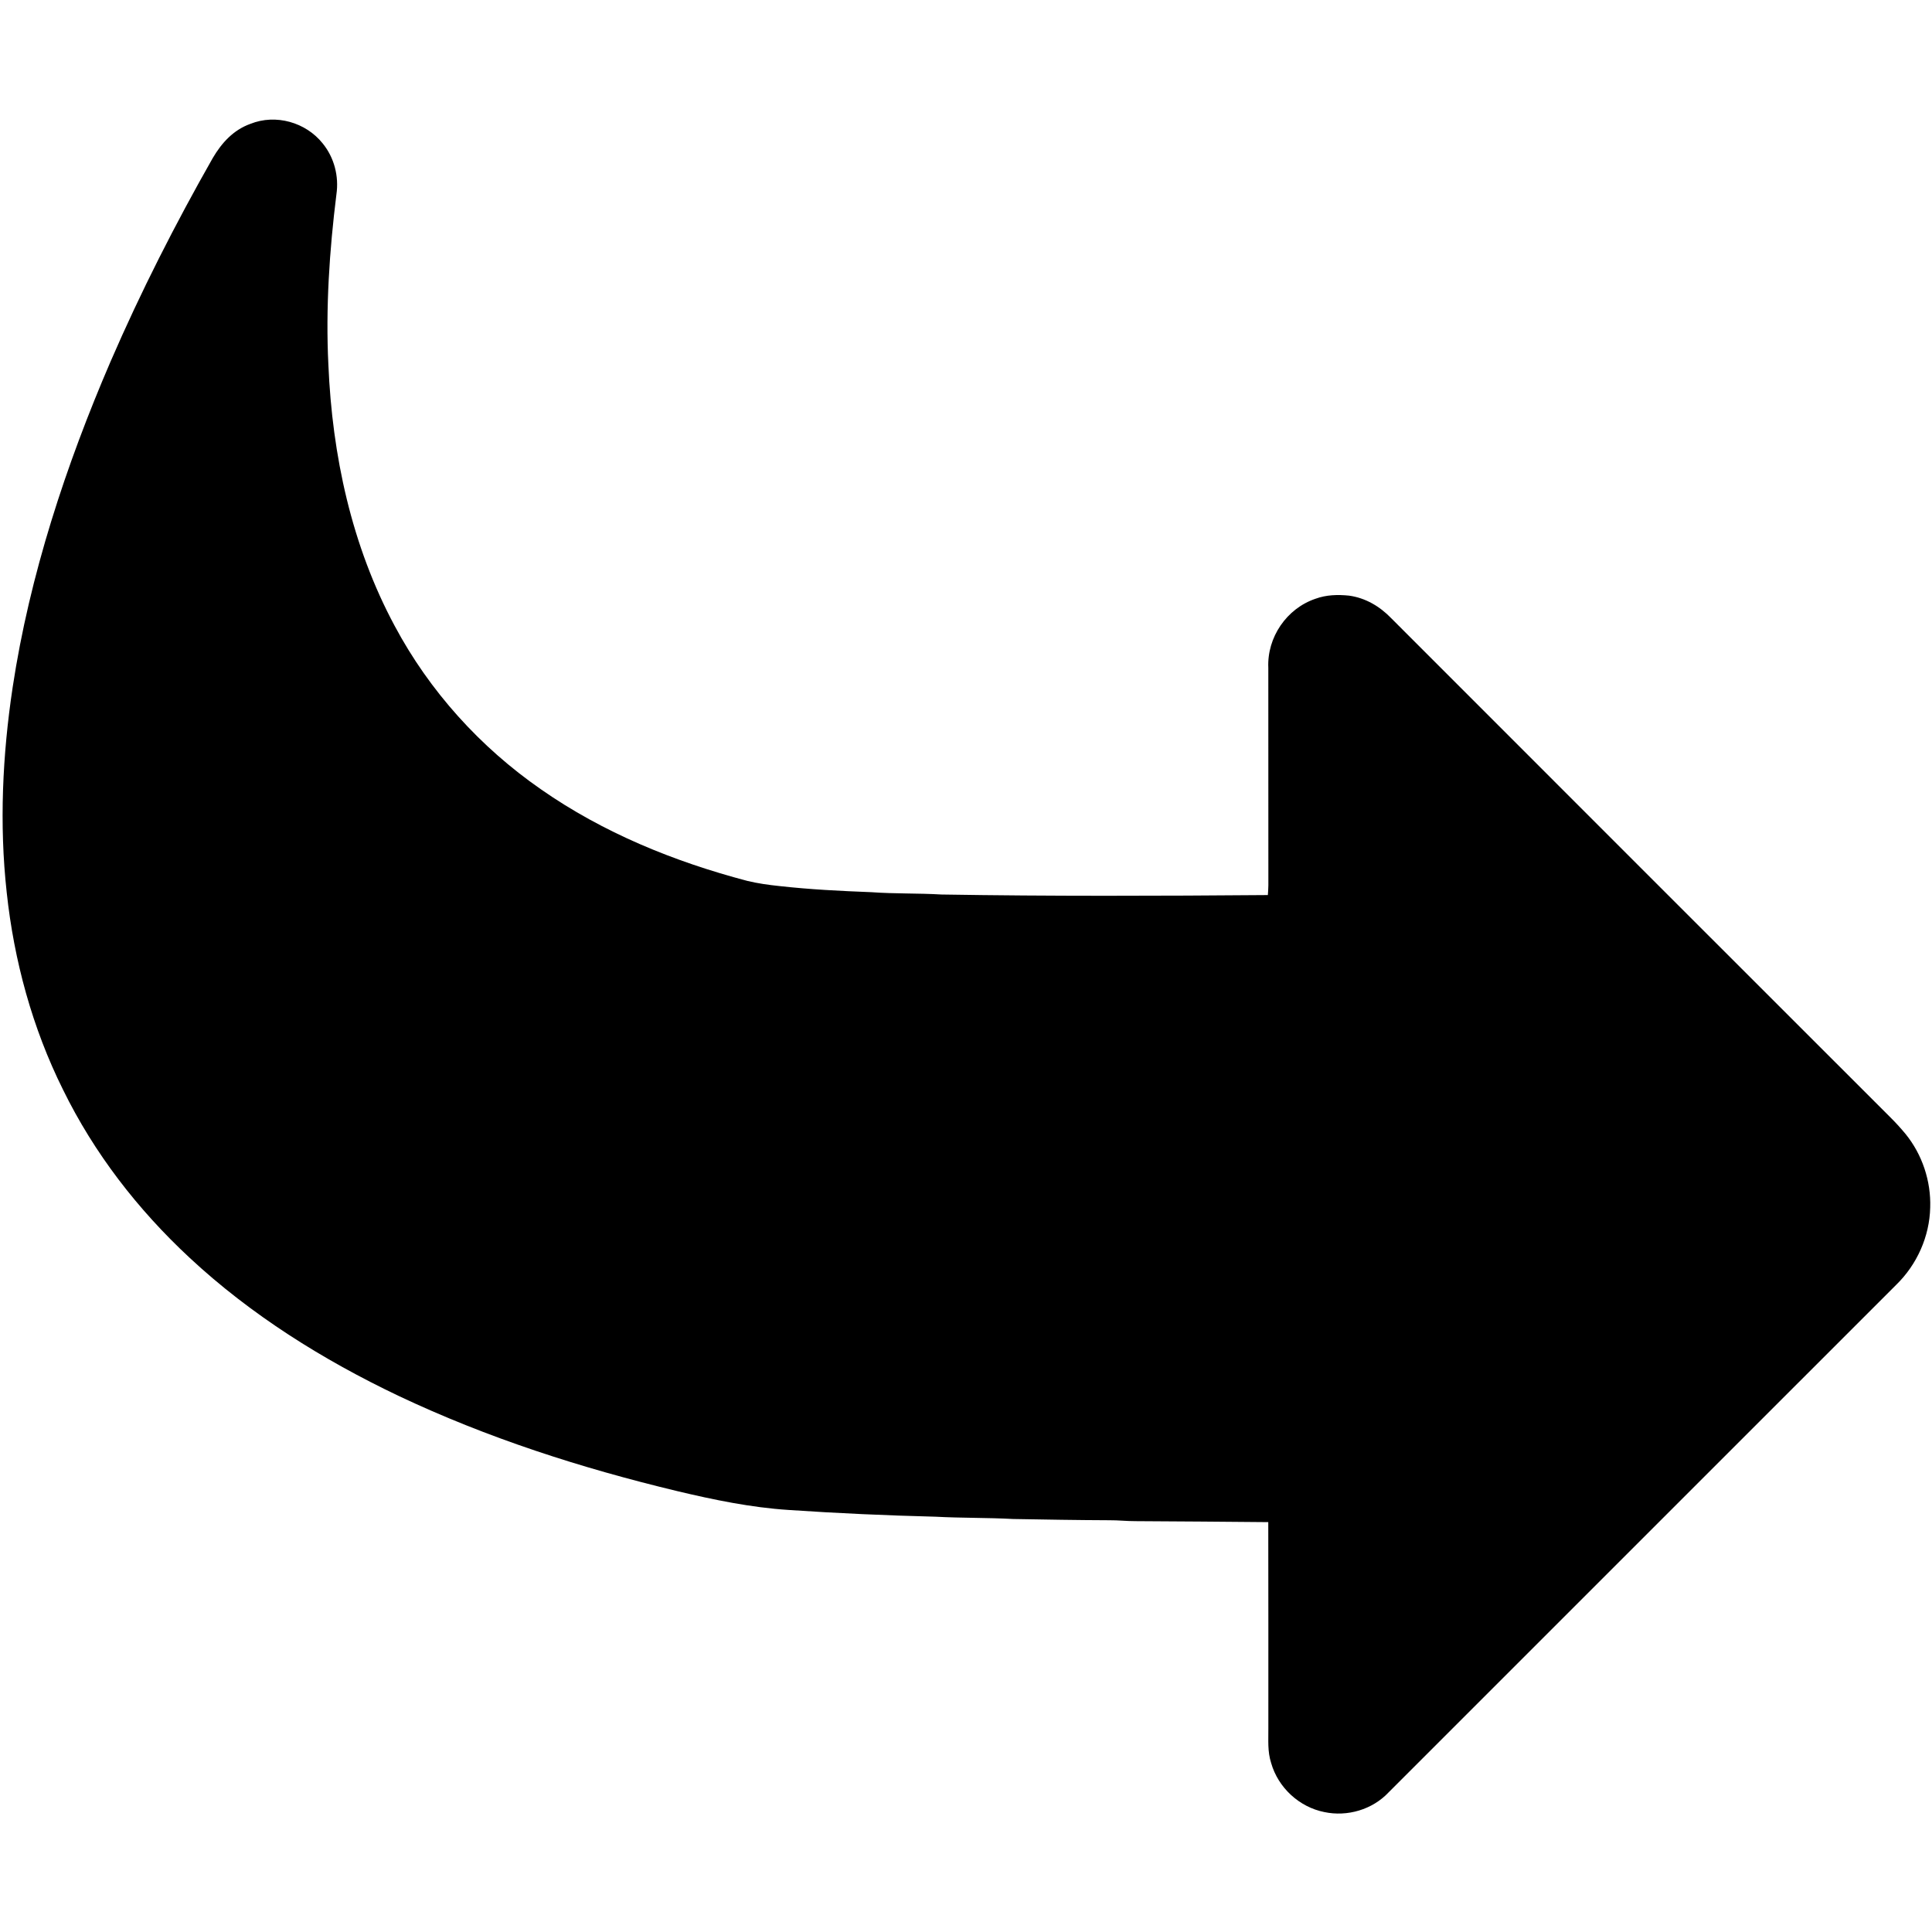 <?xml version="1.0" encoding="UTF-8" standalone="no"?>
<svg
   xmlns:dc="http://purl.org/dc/elements/1.1/"
   xmlns:cc="http://creativecommons.org/ns#"
   xmlns:rdf="http://www.w3.org/1999/02/22-rdf-syntax-ns#"
   xmlns:svg="http://www.w3.org/2000/svg"
   xmlns="http://www.w3.org/2000/svg"
   xmlns:sodipodi="http://sodipodi.sourceforge.net/DTD/sodipodi-0.dtd"
   xmlns:inkscape="http://www.inkscape.org/namespaces/inkscape"
   viewBox="0 0 1024 1024"
   height="1024.0pt"
   width="1024.0pt"
   version="1.1"
   id="svg4840"
   sodipodi:docname="Reply.svg"
   inkscape:version="0.92.2 (5c3e80d, 2017-08-06)">
  <defs
     id="defs4844" />
  <sodipodi:namedview
     pagecolor="#ffffff"
     bordercolor="#666666"
     borderopacity="1"
     objecttolerance="10"
     gridtolerance="10"
     guidetolerance="10"
     inkscape:pageopacity="0"
     inkscape:pageshadow="2"
     inkscape:window-width="716"
     inkscape:window-height="480"
     id="namedview4842"
     showgrid="false"
     inkscape:pagecheckerboard="true"
     inkscape:zoom="0.17285156"
     inkscape:cx="682.66667"
     inkscape:cy="682.66667"
     inkscape:window-x="0"
     inkscape:window-y="0"
     inkscape:window-maximized="0"
     inkscape:current-layer="svg4840" />
  <path
     d="M 0.00 0.00 L 1024.00 0.00 L 1024.00 1024.00 L 0.00 1024.00 L 0.00 0.00 Z"
     fill="#fefefe"
     id="path4836"
     style="opacity:0" />
  <path
     d="M 171.01 75.99 C 177.16 83.51 179.70 93.42 178.31 103.00 C 174.60 132.74 172.56 163.39 174.05 193.34 C 176.08 241.35 186.33 289.22 209.21 331.78 C 227.65 366.32 254.53 396.03 286.68 418.33 C 319.66 441.38 357.35 456.70 396.12 466.90 C 401.66 468.23 407.35 469.03 413.01 469.62 C 429.23 471.44 445.59 472.25 461.90 472.88 C 474.23 473.78 486.66 473.37 499.00 474.11 C 556.65 475.06 614.34 474.86 671.99 474.40 C 672.29 470.93 672.32 467.47 672.26 463.99 C 672.23 427.32 672.28 390.64 672.23 353.96 C 671.50 337.81 681.93 322.53 697.24 317.35 C 703.00 315.25 708.97 315.09 715.02 315.70 C 723.74 316.90 731.30 321.37 737.35 327.64 C 825.29 415.71 913.36 503.64 1001.36 591.64 C 1004.39 594.62 1007.27 597.75 1009.98 601.02 C 1018.83 611.91 1023.50 625.98 1023.05 640.00 C 1022.70 655.39 1016.03 670.29 1005.00 681.00 C 915.32 770.65 825.65 860.32 735.99 949.99 C 727.41 959.13 714.11 963.03 701.90 960.43 C 688.59 957.78 677.45 947.47 673.73 934.43 C 671.74 928.22 672.32 922.39 672.25 916.00 C 672.23 879.59 672.30 843.17 672.21 806.76 C 648.81 806.51 625.40 806.40 602.00 806.24 C 597.32 806.27 592.68 805.72 588.00 805.76 C 570.99 805.70 553.99 805.40 536.99 805.10 C 523.34 804.36 509.64 804.63 496.00 803.89 C 469.99 803.24 443.95 802.08 417.99 800.31 C 398.06 799.02 378.23 794.91 358.82 790.29 C 308.05 778.10 258.42 762.18 211.17 739.81 C 171.10 720.72 132.98 696.91 100.43 666.58 C 73.00 641.07 49.88 611.22 33.38 577.51 C 17.15 544.88 7.42 509.16 3.55 472.96 C -0.43 436.83 1.31 400.11 6.72 364.21 C 15.68 304.97 34.95 246.50 58.62 191.57 C 74.60 154.67 92.88 118.74 112.75 83.79 C 117.51 75.70 123.69 68.88 132.73 65.64 C 146.14 60.28 162.06 64.78 171.01 75.99 Z"
     fill="#000000"
     id="path4838" />
</svg>
